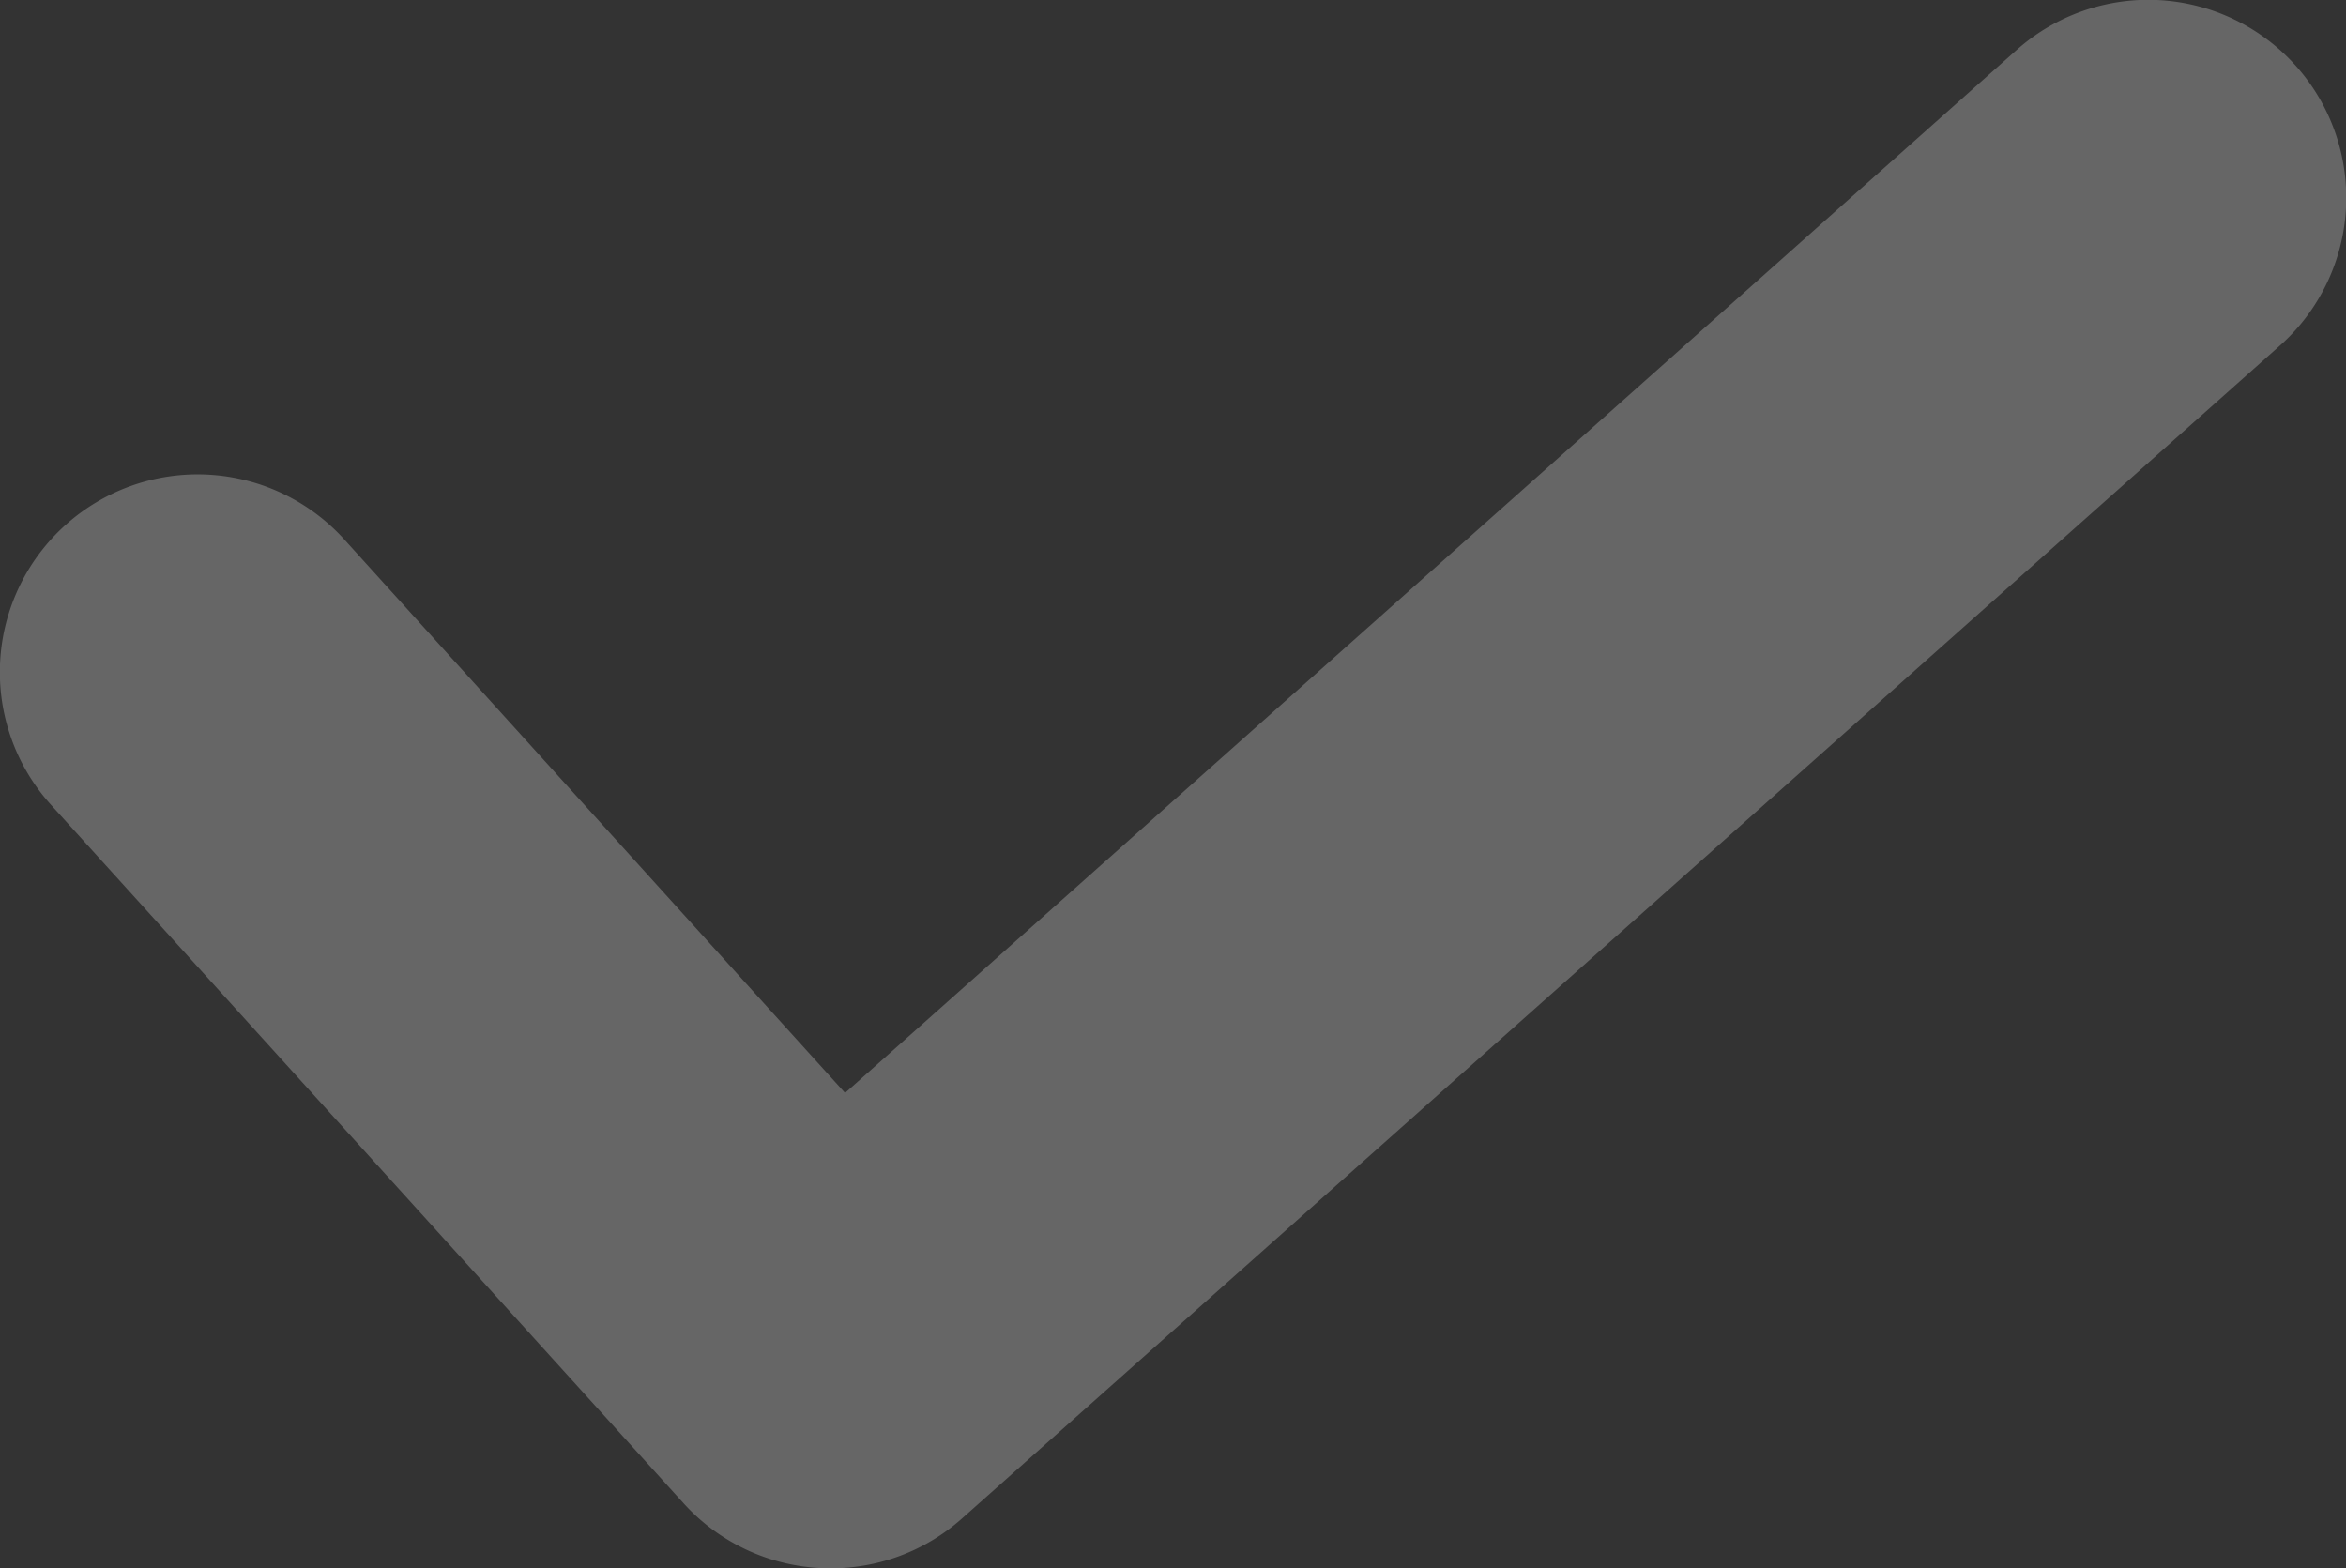<svg xmlns="http://www.w3.org/2000/svg" viewBox="0 0 178 119"><rect x="0" y="0" width="178" height="119" fill="#333333" stroke="none"/><defs><style>.cls-1{fill:#fff;opacity:0.25;}</style></defs><title>icon-check_1</title><g id="Layer_2" data-name="Layer 2"><g id="Layer_1-2" data-name="Layer 1"><path class="cls-1" d="M63,119a15,15,0,0,1-11.13-4.93l-48-53A15,15,0,0,1,26.12,40.93l38,42L153,3.8A15,15,0,1,1,173,26.21l-100,89A14.94,14.94,0,0,1,63,119Z"/></g></g></svg>